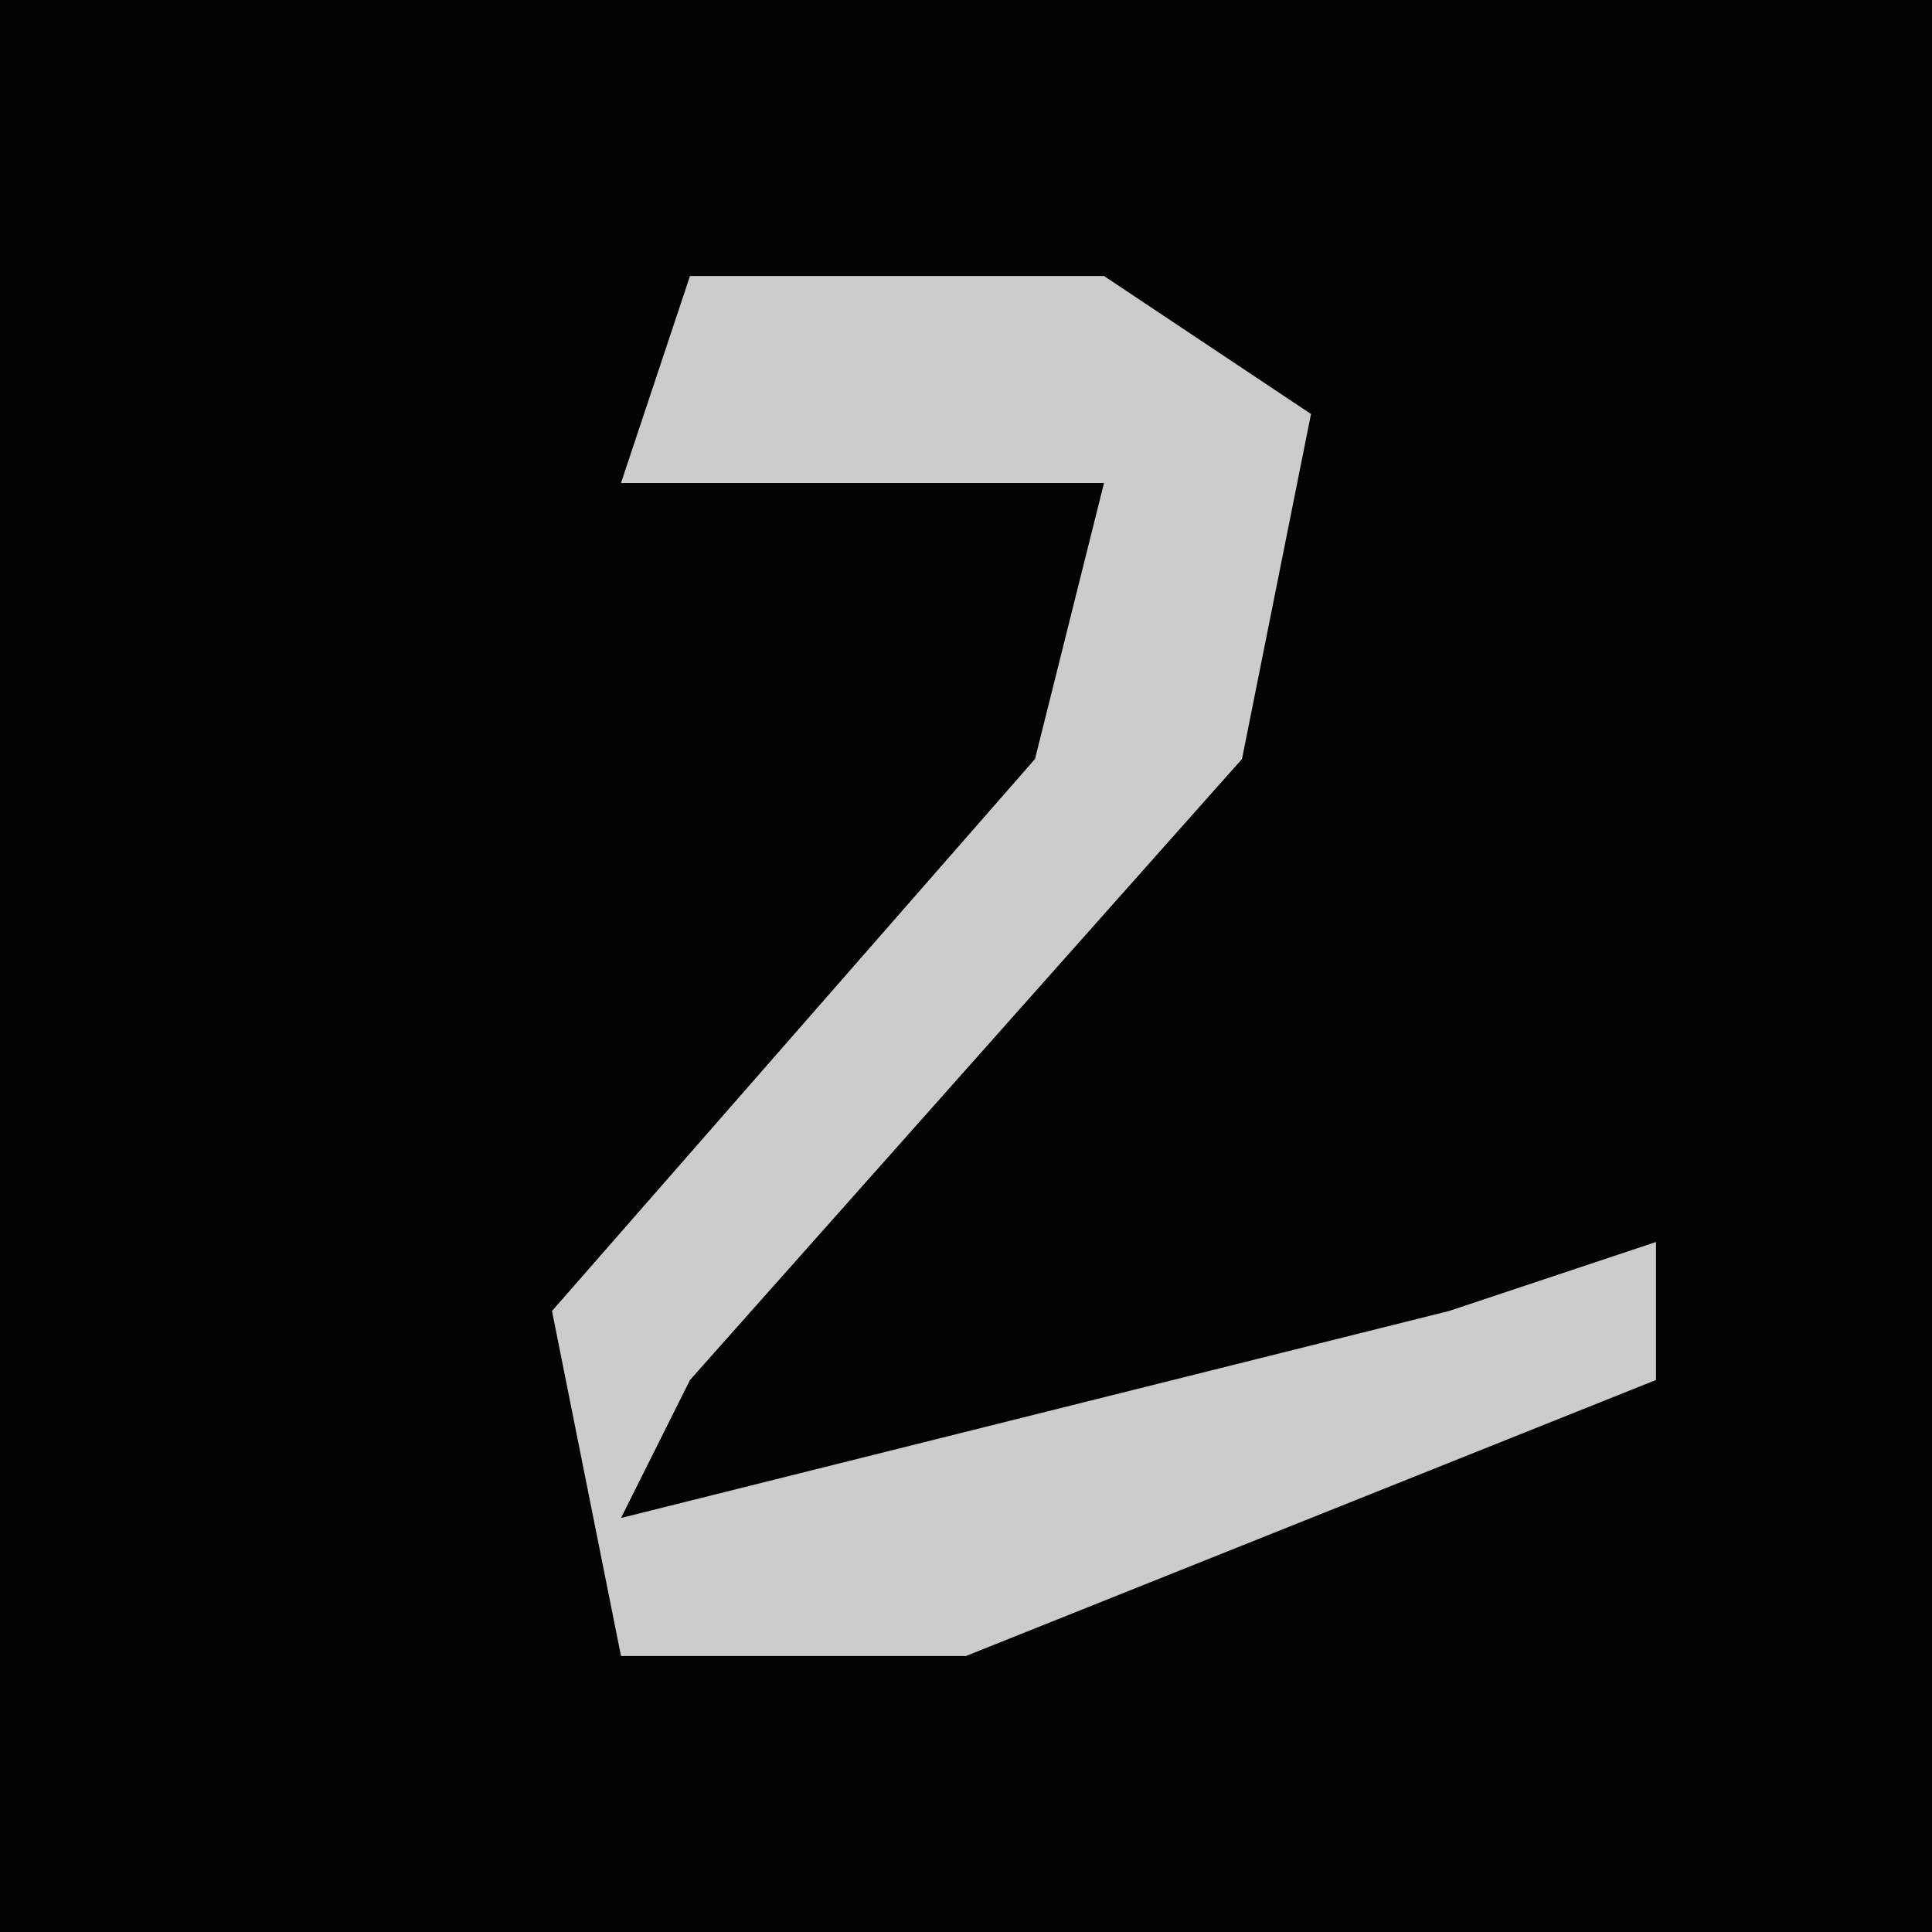 <?xml version="1.0" encoding="UTF-8"?>
<svg version="1.1" xmlns="http://www.w3.org/2000/svg" width="28" height="28">
<path d="M0,0 L28,0 L28,28 L0,28 Z " fill="#030303" transform="translate(0,0)"/>
<path d="M0,0 L6,0 L9,2 L8,7 L0,16 L-1,18 L11,15 L14,14 L14,16 L4,20 L-1,20 L-2,15 L5,7 L6,3 L-1,3 Z " fill="#CCCCCC" transform="translate(10,4)"/>
</svg>
